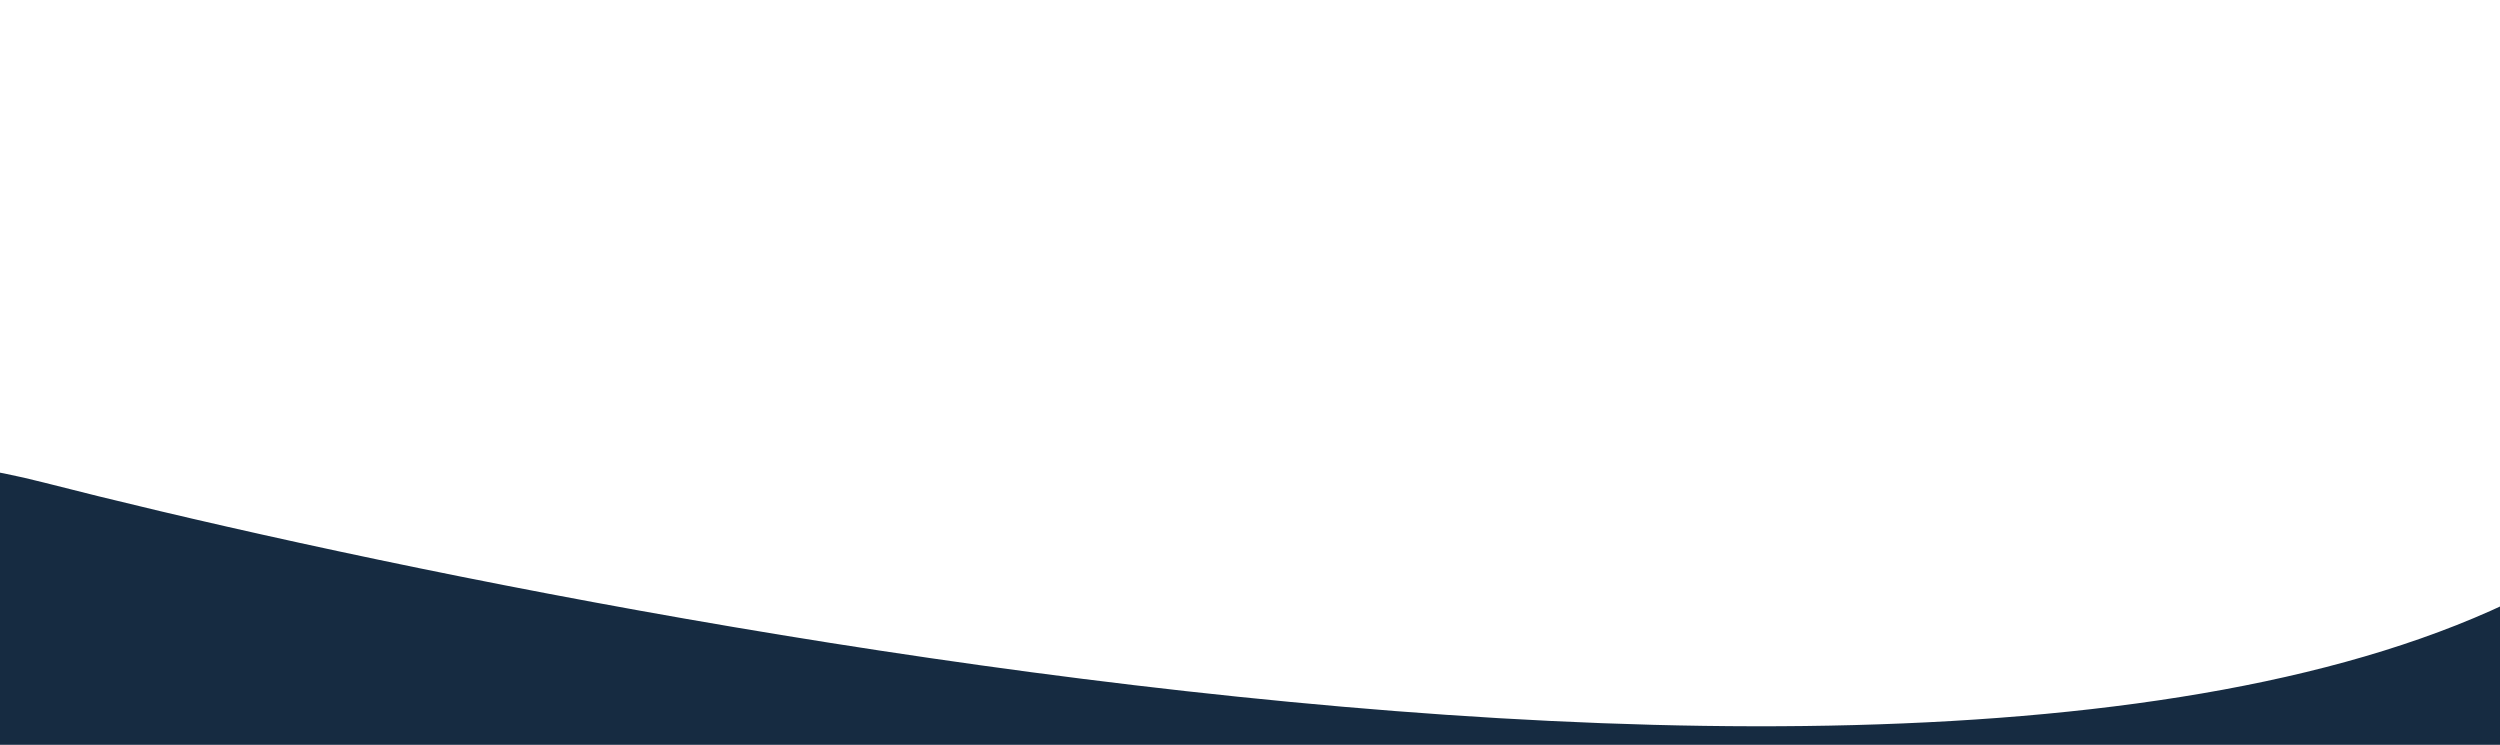 <svg width="1440" height="429" viewBox="0 0 1440 429" fill="none" xmlns="http://www.w3.org/2000/svg">
<path d="M25.5 278.002C-224.1 214.002 -392.5 390.125 -424.5 510.125L-44 542.126L1750 530.126L1813.5 7C1769.5 -12.334 1741.8 -7.4 1569 247C1353 565 337.5 358.002 25.5 278.002Z" fill="#162B41"/>
</svg>
